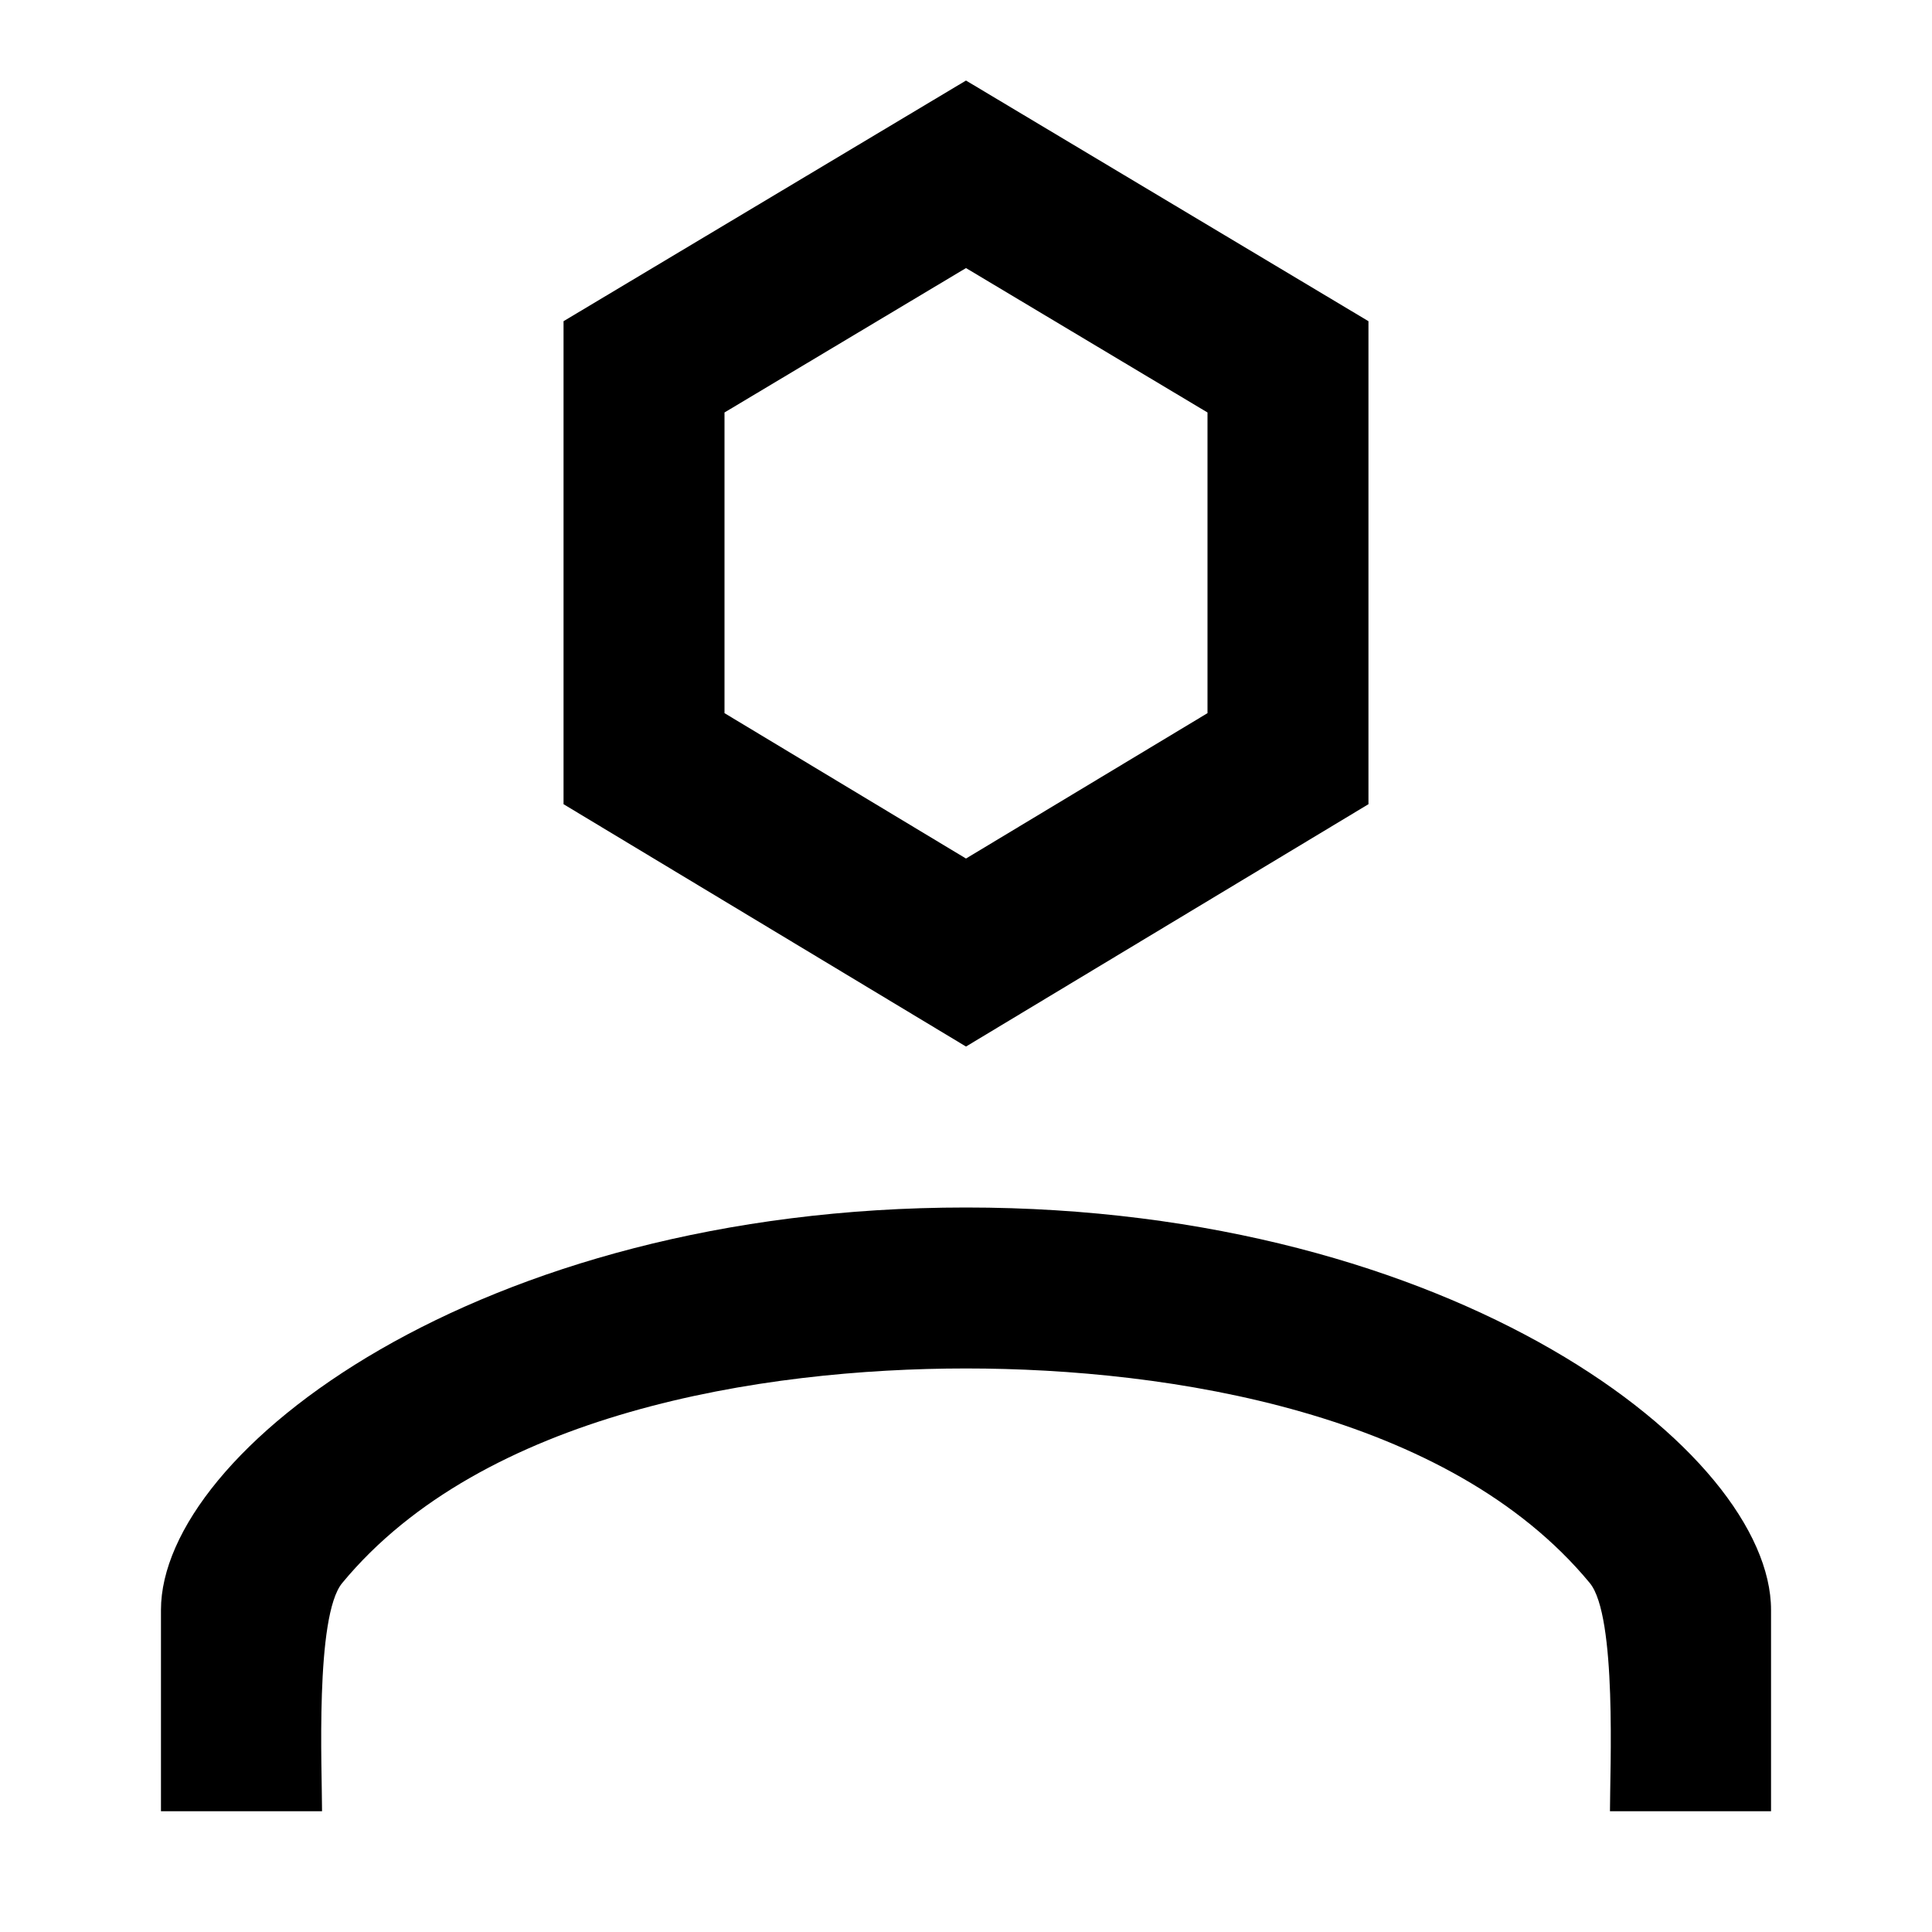 <!-- eslint-disable max-len -->
<svg viewBox="0 0 16 16">
    <path d="M1.333 15V13.333C1.333 12.025 3.952 10 8 10C12.048 10 14.667 12.025 14.667 13.333V15H13.333C13.333 14.657 13.392 13.383 13.166 13.11C12.002 11.701 9.693 11.333 8 11.333C6.307 11.333 3.998 11.701 2.834 13.11C2.608 13.383 2.667 14.657 2.667 15H1.333ZM8 2.22L6 3.416V5.906L8 7.11L10 5.906V3.416L8 2.22ZM11.333 2.66V6.66L8 8.667L4.667 6.66V2.66L8 0.667L11.333 2.66Z" />
</svg>
